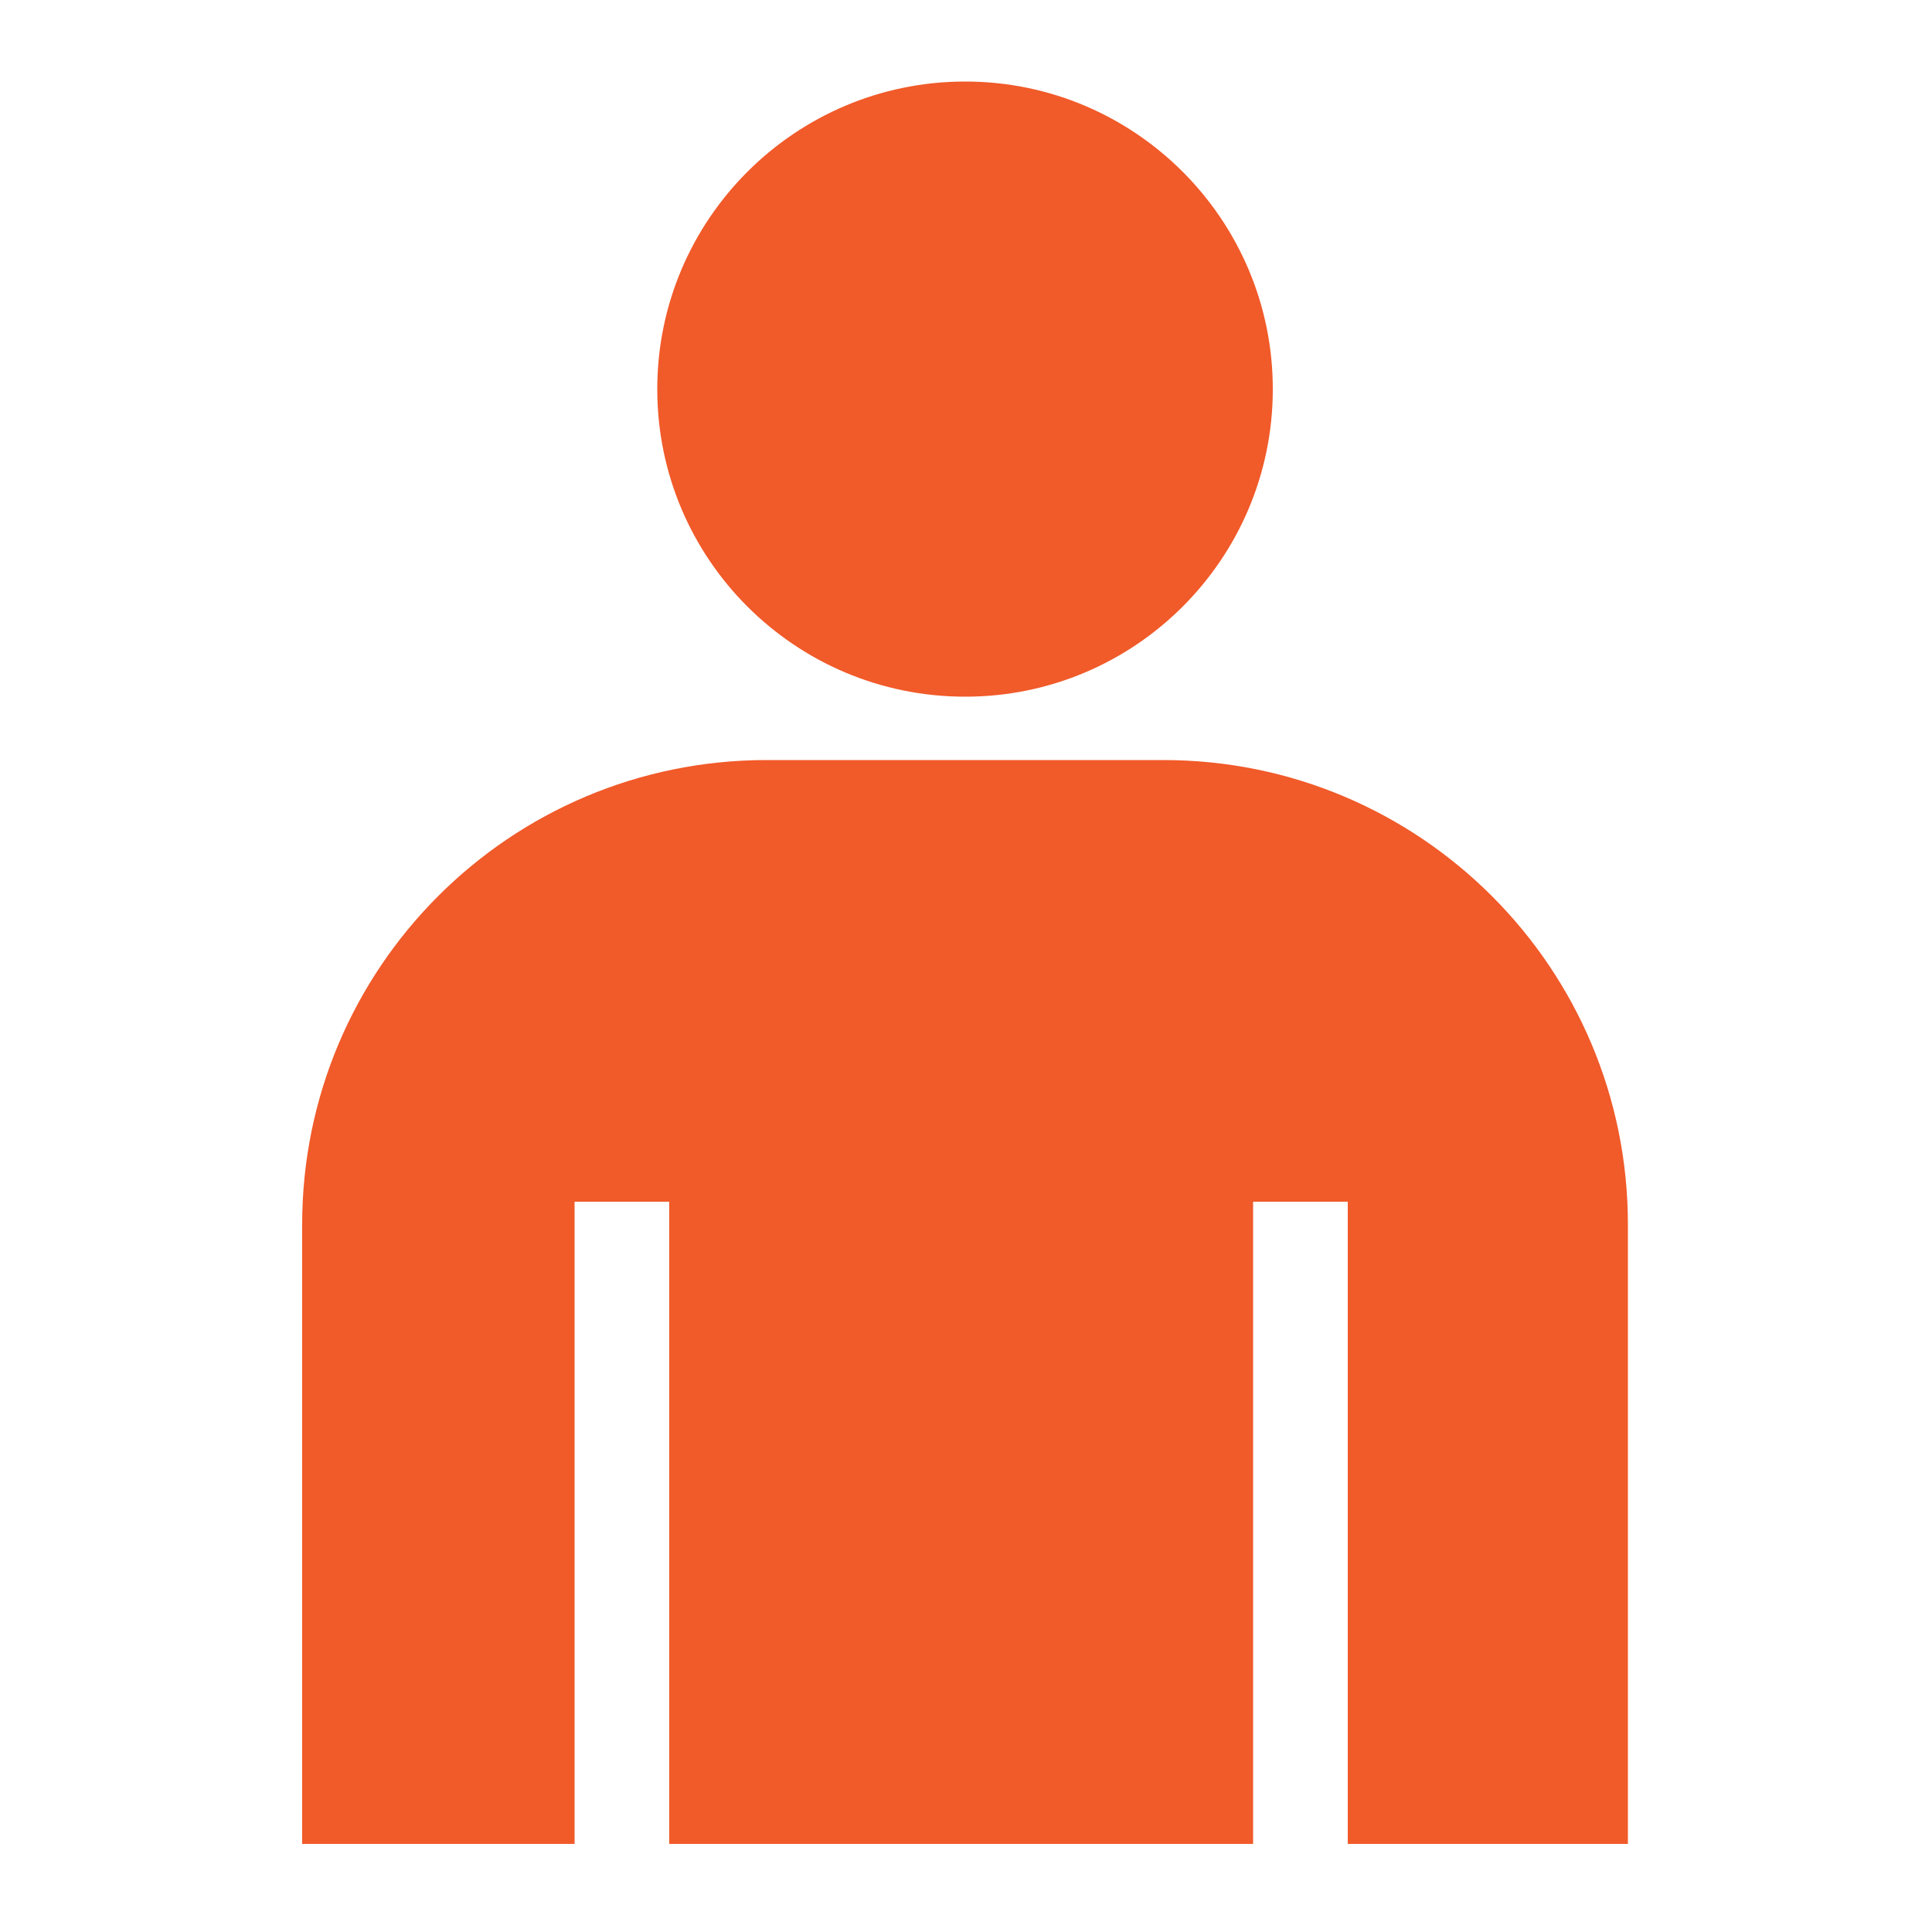 <?xml version="1.0" encoding="utf-8"?>
<!-- Generator: Adobe Illustrator 18.0.0, SVG Export Plug-In . SVG Version: 6.00 Build 0)  -->
<!DOCTYPE svg PUBLIC "-//W3C//DTD SVG 1.1//EN" "http://www.w3.org/Graphics/SVG/1.1/DTD/svg11.dtd">
<svg version="1.1" id="Layer_1" xmlns="http://www.w3.org/2000/svg" xmlns:xlink="http://www.w3.org/1999/xlink" x="0px" y="0px"
	 viewBox="0 0 500 500" enable-background="new 0 0 500 500" xml:space="preserve">
<path fill="#F15A29" d="M249.8,180.3c43.9,0,79.6-35.6,79.6-79.6c0-43.9-35.7-79.6-79.6-79.6c-44,0-79.7,35.7-79.7,79.6
	C170.1,144.7,205.8,180.3,249.8,180.3z M301.1,196.7H198.4c-66.4,0-120.2,53.8-120.2,120.2v160.3h70.5V311h24.5v166.2h151.1V311
	h24.5v166.2h72.5V316.9C421.3,250.5,367.5,196.7,301.1,196.7z"/>
</svg>
